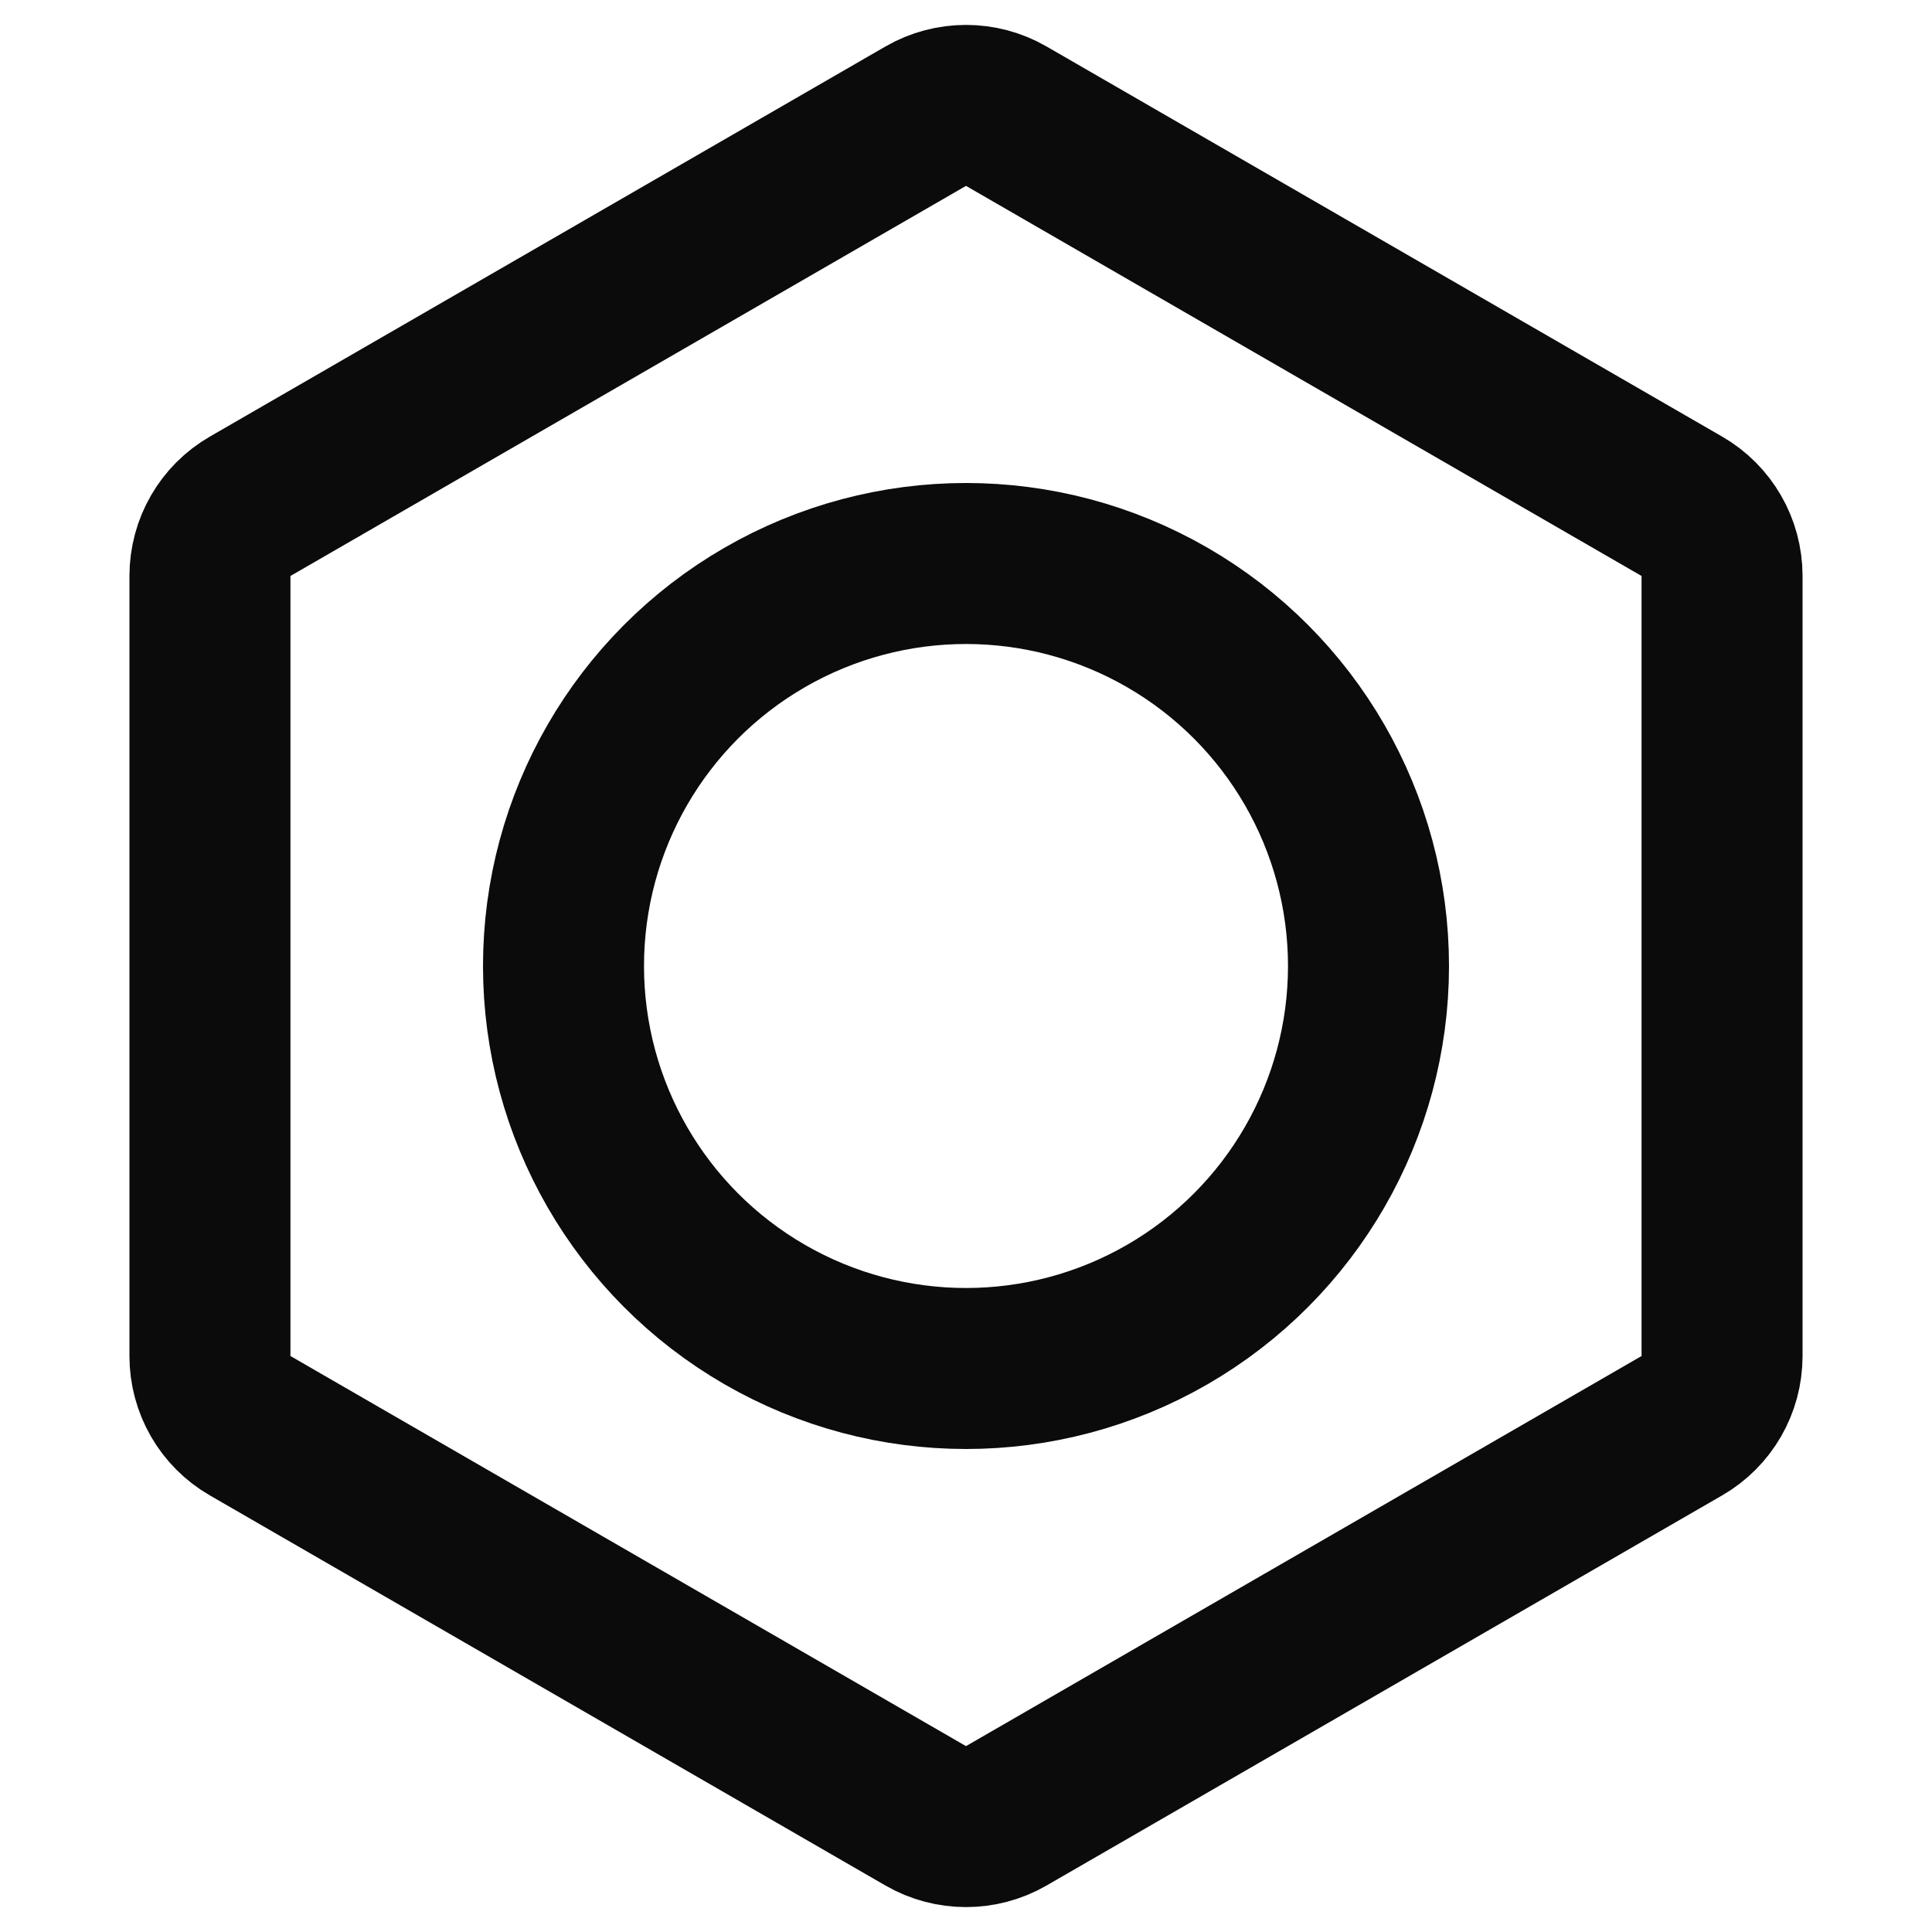 <svg width="24" height="24" viewBox="0 0 24 24" fill="none" xmlns="http://www.w3.org/2000/svg">
<path d="M11.5 1.443C11.809 1.265 12.191 1.265 12.5 1.443L20.892 6.289C21.202 6.467 21.392 6.797 21.392 7.155V16.845C21.392 17.203 21.202 17.533 20.892 17.711L12.5 22.557C12.191 22.735 11.809 22.735 11.5 22.557L3.108 17.711C2.798 17.533 2.608 17.203 2.608 16.845V7.155C2.608 6.797 2.798 6.467 3.108 6.289L11.5 1.443Z" stroke="#0B0B0B" stroke-width="2"/>
<circle cx="12" cy="12" r="5" stroke="#0B0B0B" stroke-width="2"/>
</svg>
